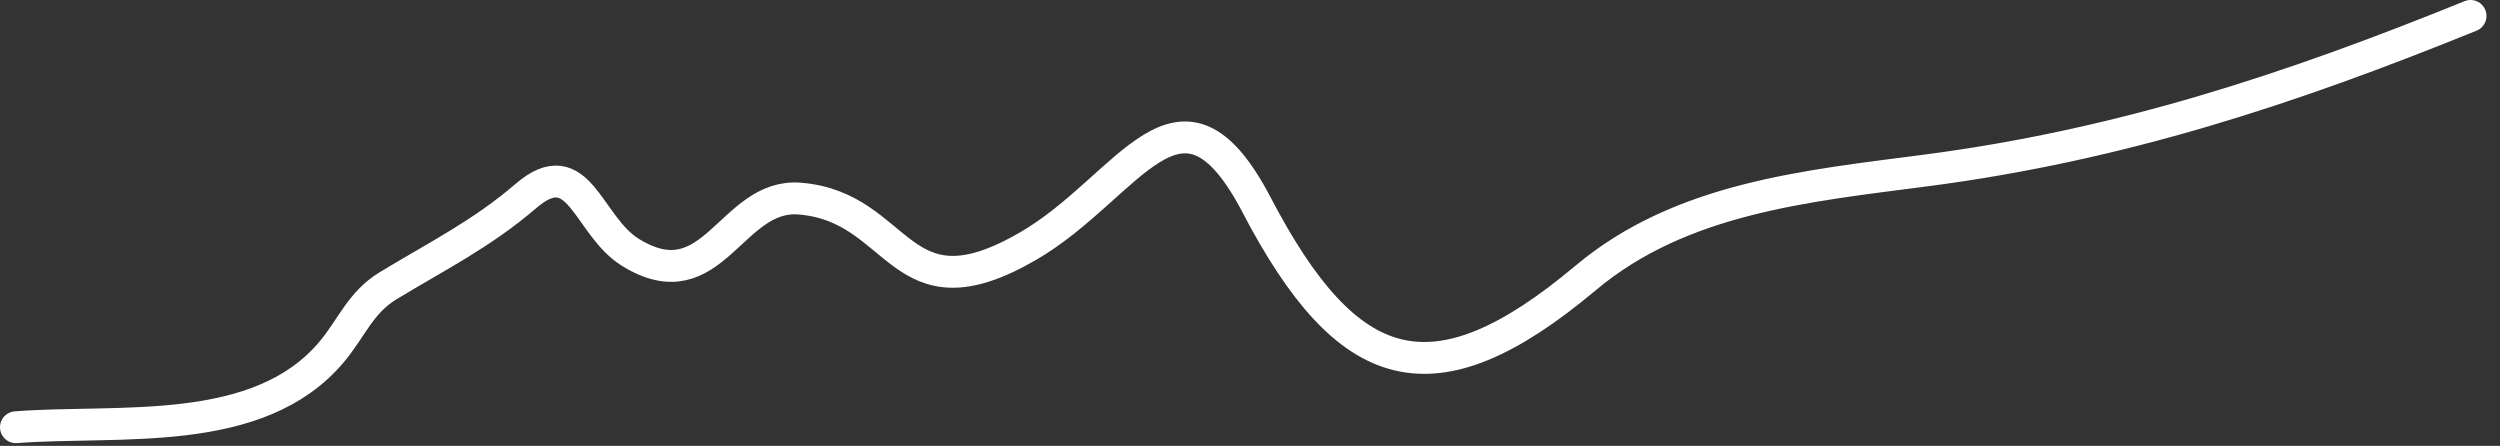 
                <svg width="157" height="28" viewBox="0 0 157 28" fill="none" xmlns="http://www.w3.org/2000/svg">
                  <rect x="0" y="0" width="157" height="28" fill="#333333" stroke="none"/>
                  <path d="M1 26.83C7.444 26.328 16.242 27.598 20.85 22.073C22.088 20.59 22.645 18.993 24.379 17.941C27.41 16.102 30.27 14.681 33.019 12.315C36.388 9.416 36.869 14.175 39.603 15.856C44.796 19.05 45.887 12.123 50.223 12.472C56.66 12.988 56.368 20.22 64.573 15.451C70.945 11.748 74.107 3.674 78.915 12.872C84.619 23.784 89.967 25.52 99.572 17.46C105.586 12.414 113.464 11.685 120.996 10.699C133.192 9.103 143.792 5.608 155.151 1" stroke="#ffffff" stroke-width="2" stroke-linecap="round"></path>
                </svg>
              